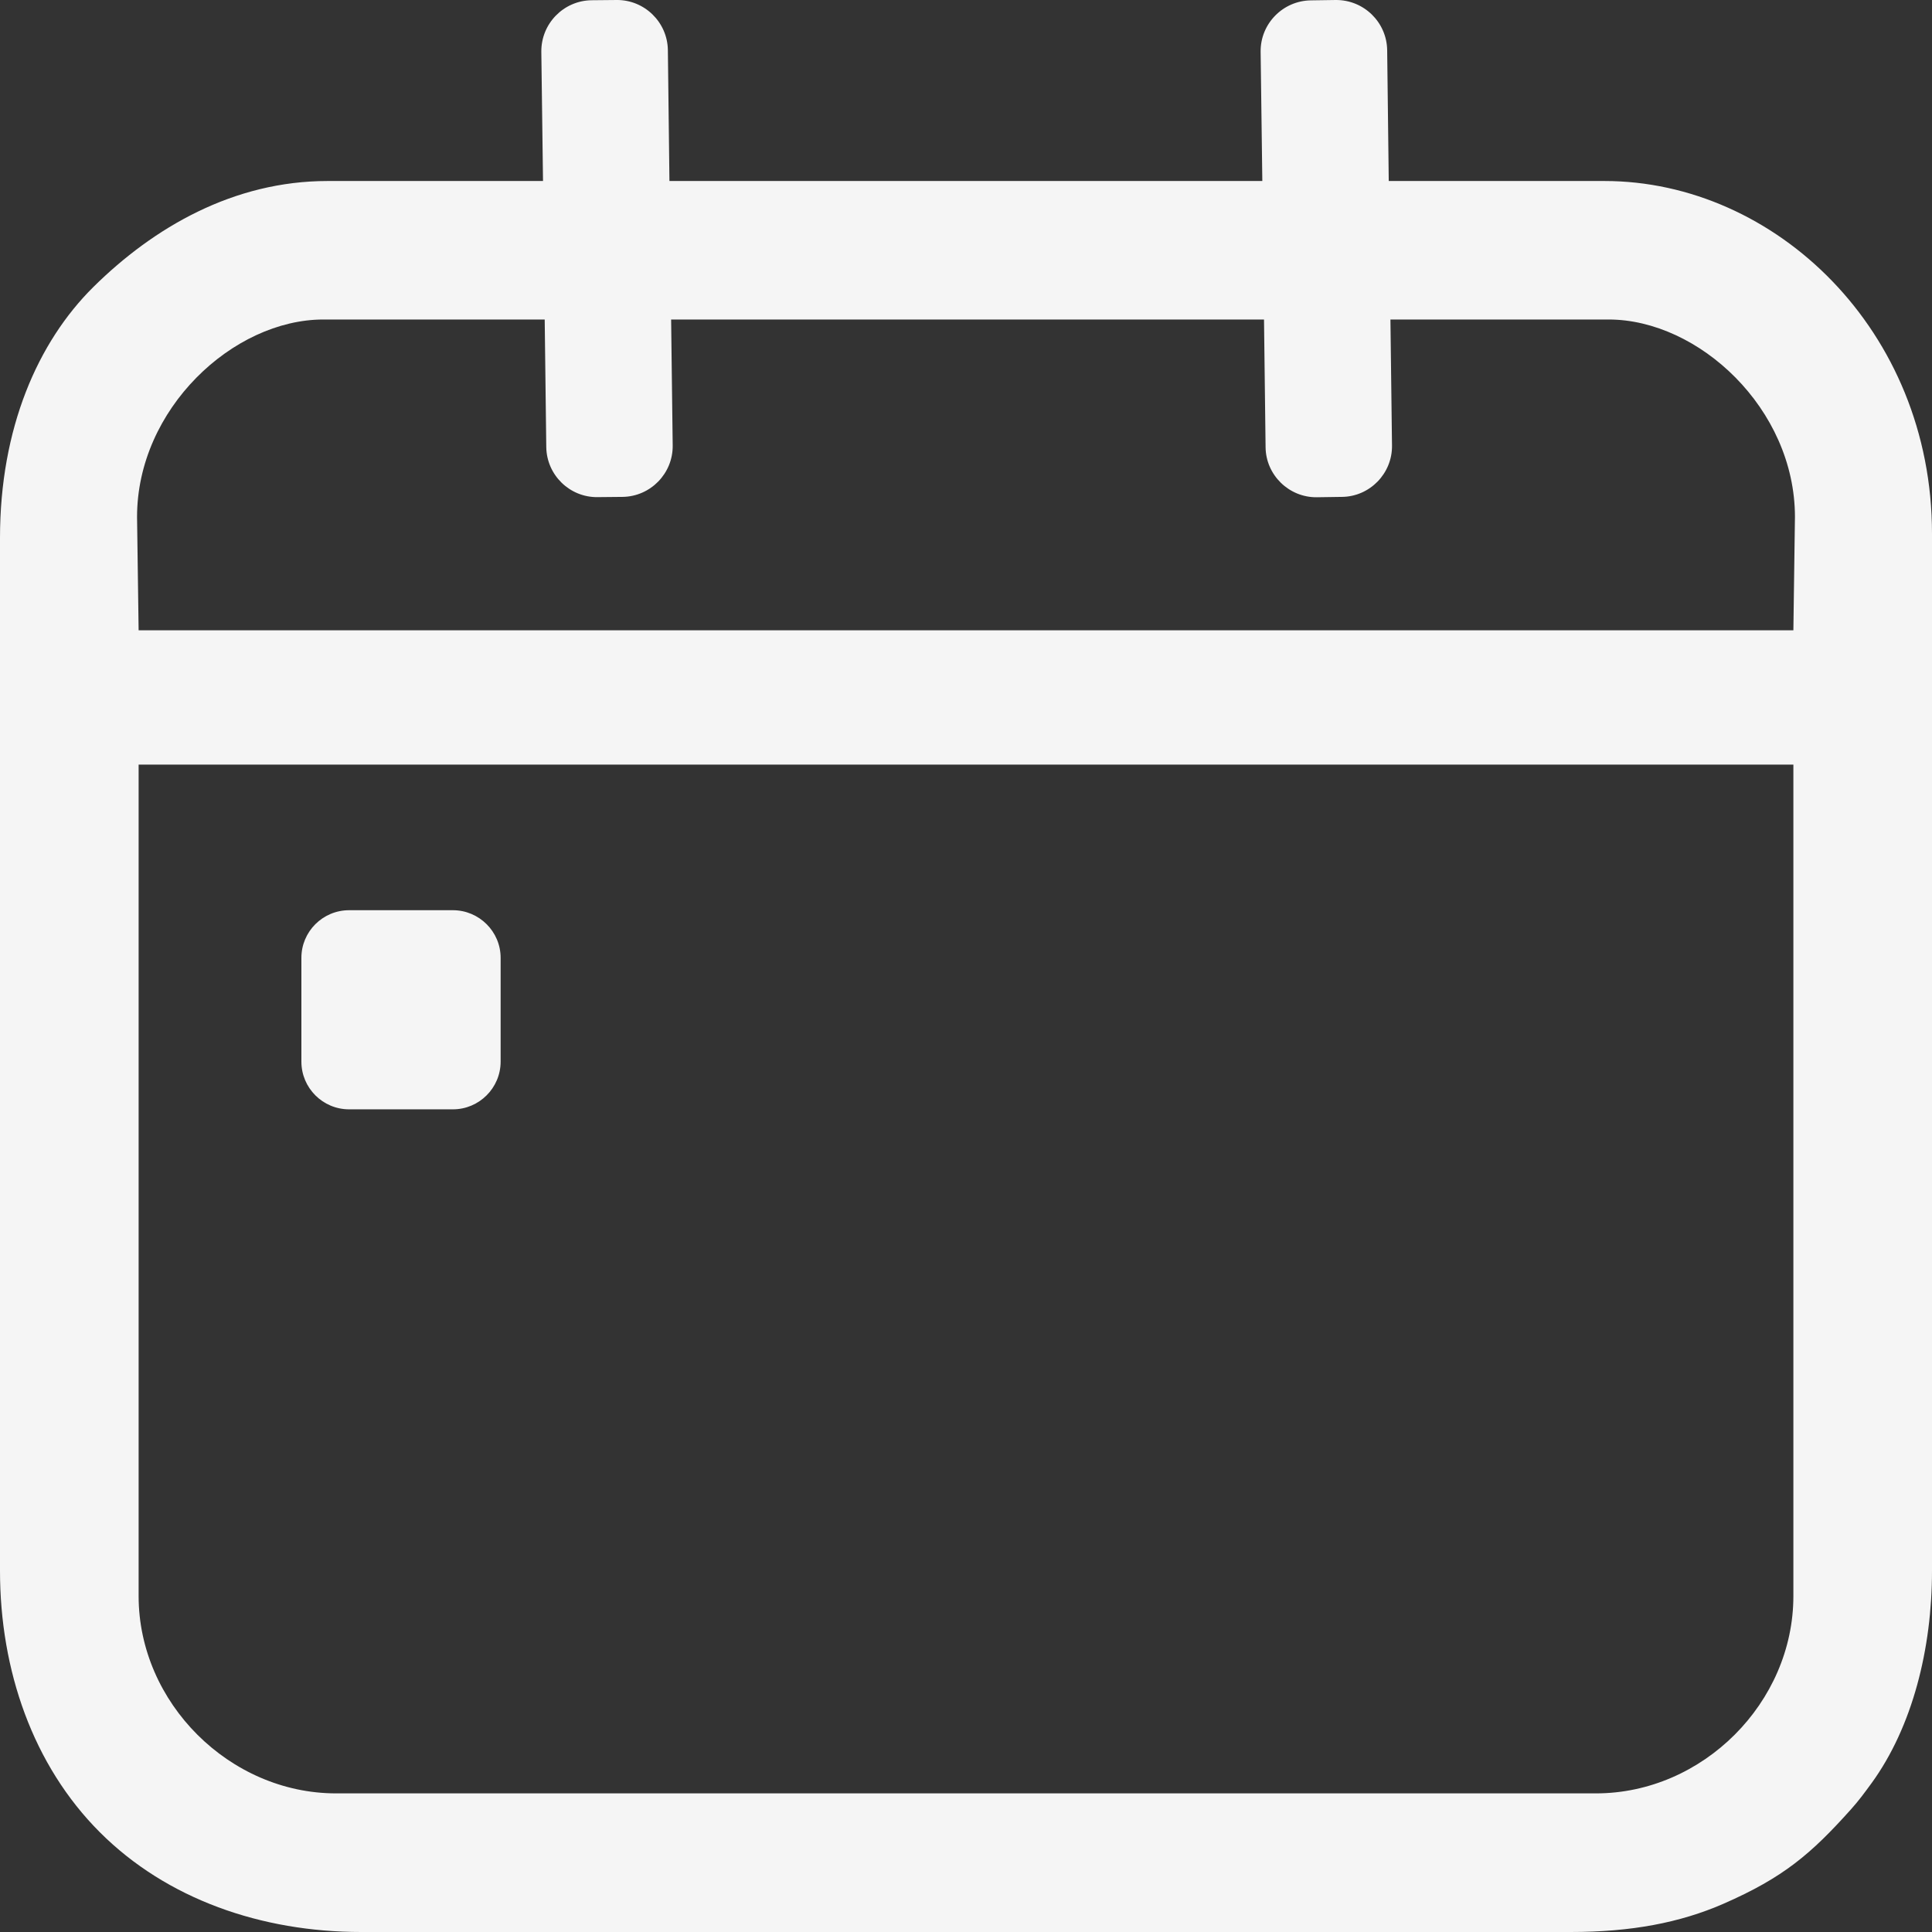 <svg width="16" height="16" viewBox="0 0 16 16" fill="none" xmlns="http://www.w3.org/2000/svg">
<rect x="0" y="0" width="16" height="16" fill="#333333" stroke="none"/>
<path fill-rule="evenodd" clip-rule="evenodd" d="M1.148 13.218V6.332H14.852V13.218C14.852 14.101 14.101 14.852 13.217 14.852H2.783C1.902 14.852 1.148 14.102 1.148 13.218ZM11.488 0.416L11.501 1.499H11.548H13.287C14.701 1.499 16 2.736 16 4.42V13.009C16 13.652 15.839 14.3 15.499 14.768C15.438 14.851 15.396 14.909 15.33 14.983C14.998 15.354 14.768 15.55 14.271 15.767C13.913 15.923 13.509 16 13.009 16H2.991C2.166 16 1.382 15.729 0.827 15.174C0.273 14.62 0 13.833 0 13.009V4.455C0 3.546 0.313 2.832 0.774 2.376C1.273 1.883 1.934 1.499 2.713 1.499H4.452H4.497L4.483 0.428C4.481 0.196 4.667 0.005 4.899 0.002L5.105 2.93821e-05C5.337 -0.003 5.528 0.184 5.531 0.415L5.544 1.499H5.6H10.4H10.454L10.44 0.429C10.437 0.197 10.624 0.006 10.856 0.003L11.062 0C11.294 -0.002 11.485 0.184 11.488 0.416ZM11.515 2.646L11.528 3.69C11.531 3.921 11.344 4.113 11.113 4.115L10.906 4.118C10.675 4.121 10.483 3.934 10.481 3.703L10.468 2.646H10.4H5.6H5.558L5.571 3.689C5.574 3.921 5.387 4.112 5.156 4.115L4.949 4.117C4.718 4.12 4.527 3.934 4.524 3.702L4.511 2.646H4.452H2.678C1.931 2.646 1.135 3.386 1.135 4.281L1.148 5.22H14.852L14.865 4.281C14.865 3.384 14.067 2.646 13.322 2.646H11.548H11.515Z" fill="#F5F5F5"/>
<path fill-rule="evenodd" clip-rule="evenodd" d="M2.891 7.538H3.751C3.968 7.538 4.146 7.715 4.146 7.932V8.792C4.146 9.01 3.968 9.187 3.751 9.187H2.891C2.673 9.187 2.496 9.01 2.496 8.792V7.932C2.496 7.715 2.673 7.538 2.891 7.538Z" fill="#F5F5F5"/>
</svg>
